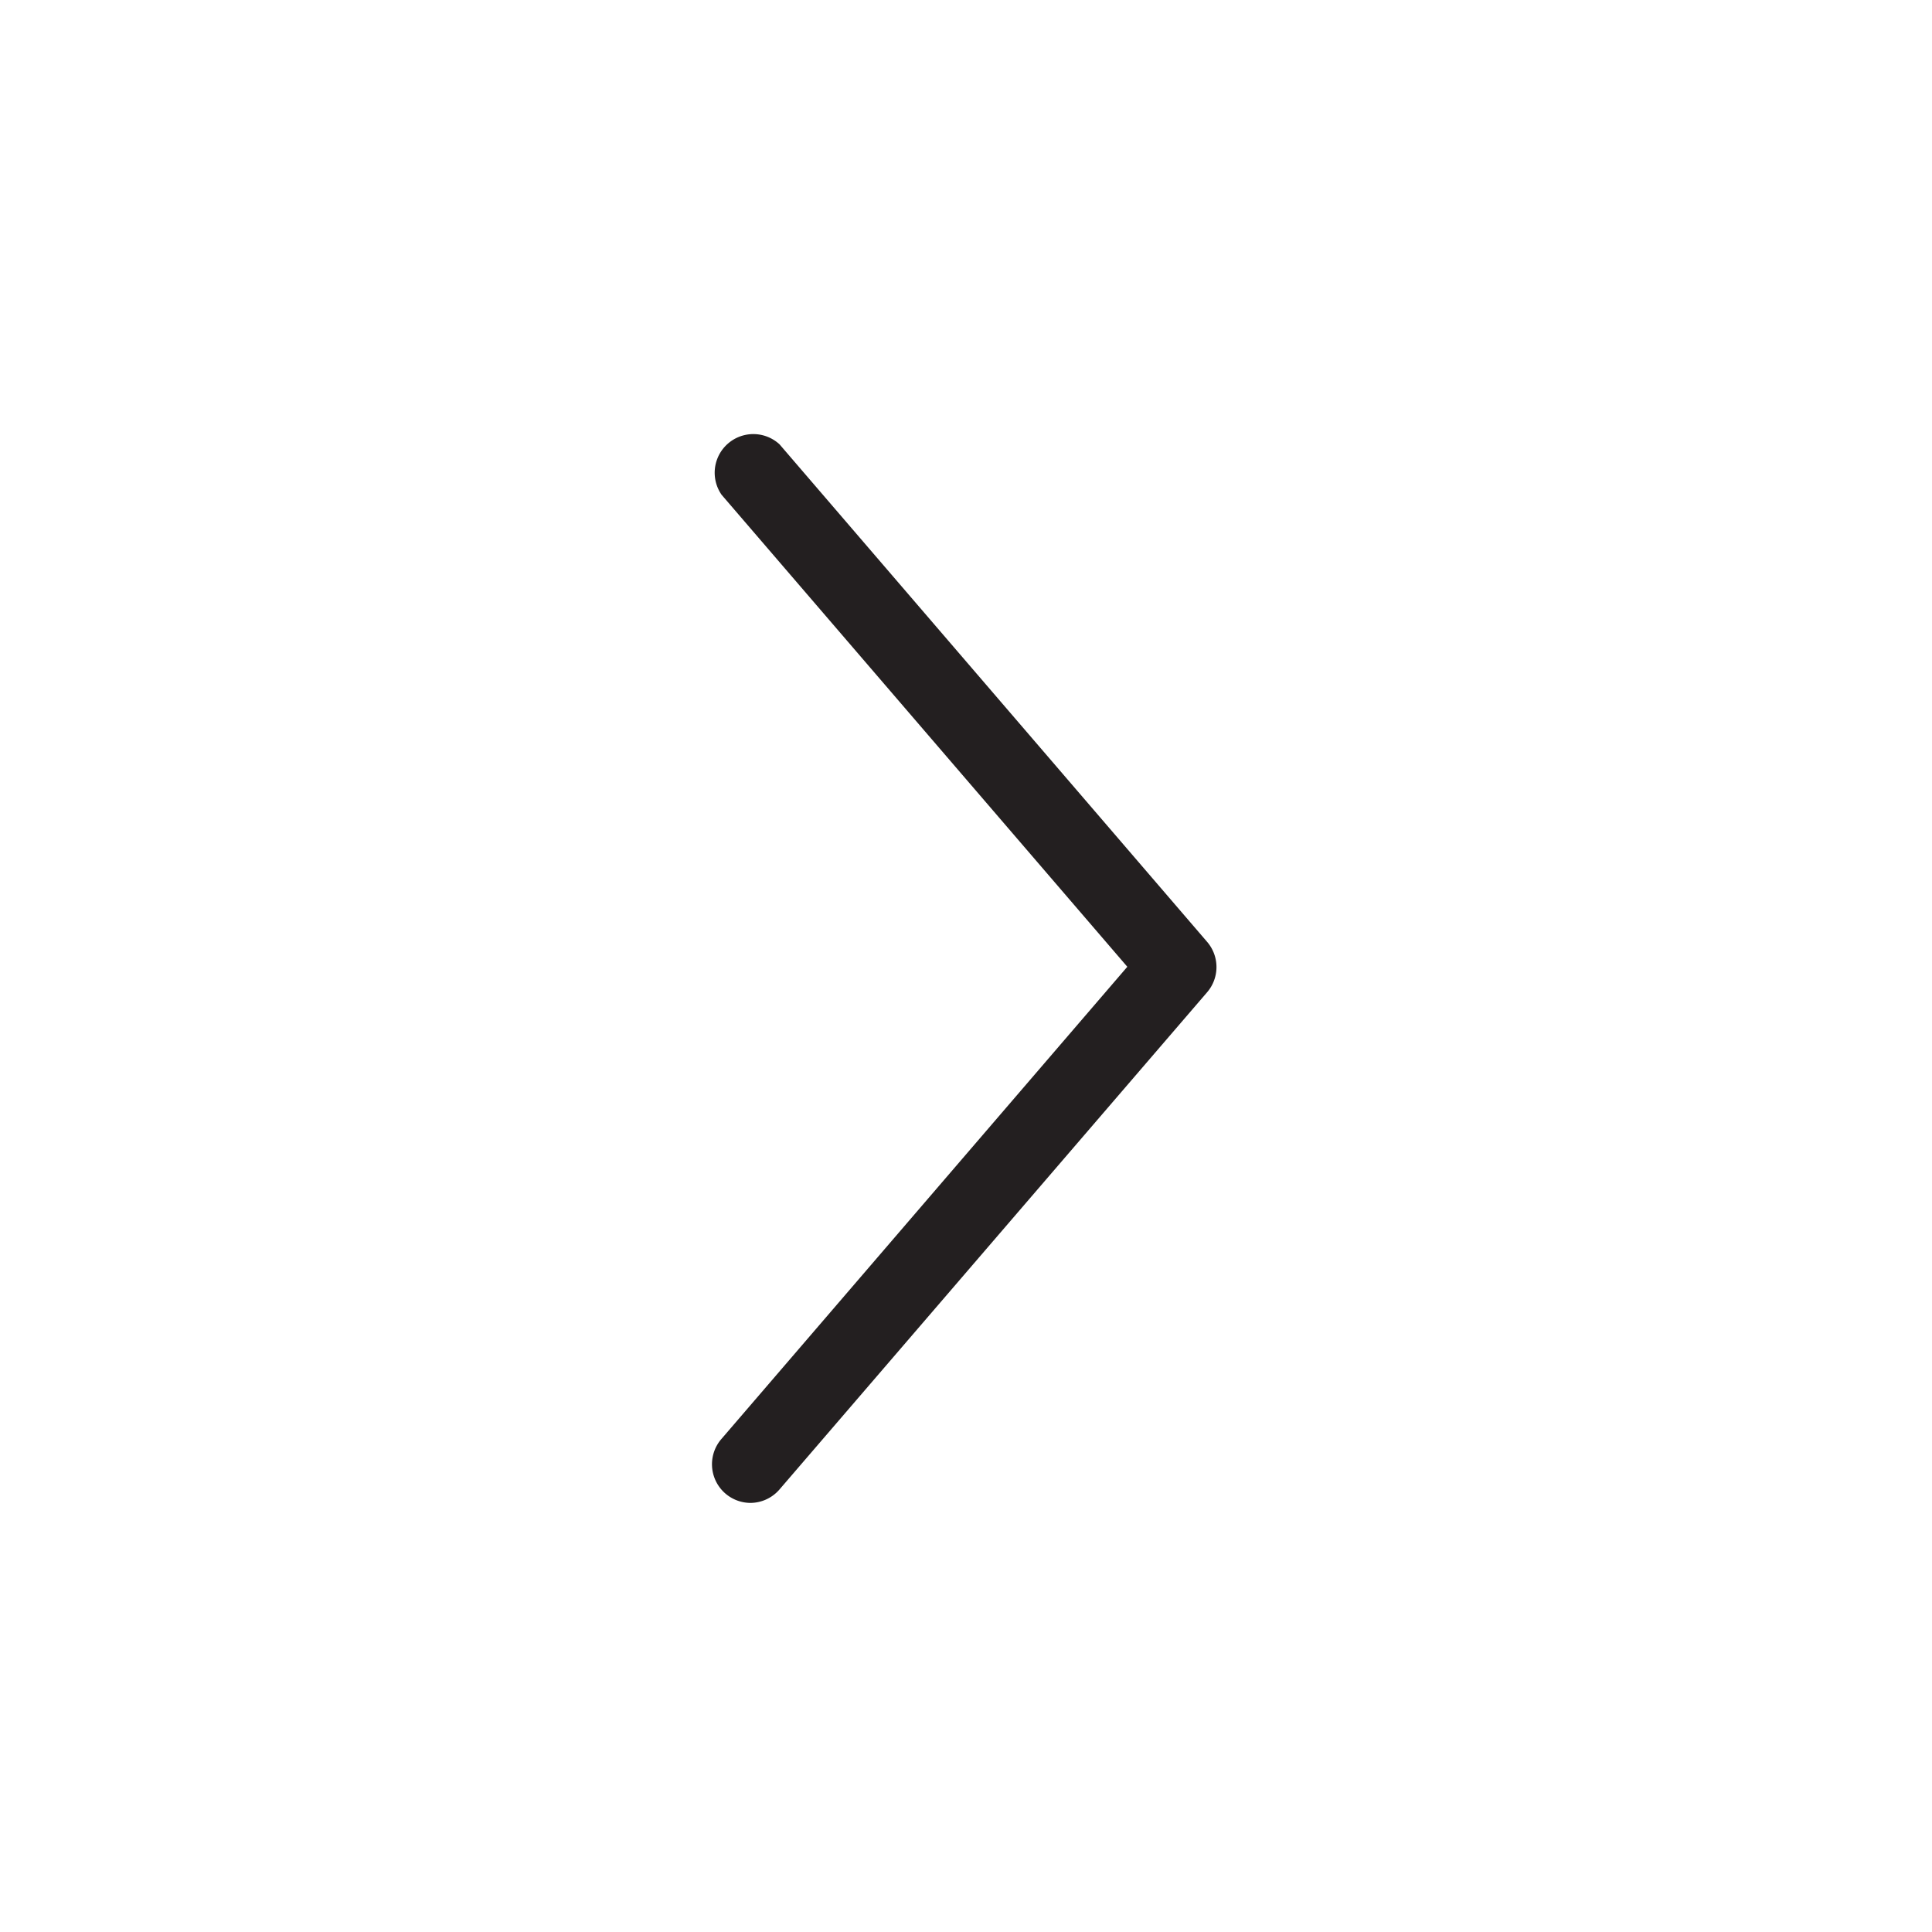 <svg id="Layer_1" data-name="Layer 1" xmlns="http://www.w3.org/2000/svg" viewBox="0 0 100 100"><defs><style>.cls-1{fill:#231f20;}.cls-2{fill:none;}</style></defs><title>right</title><path class="cls-1" d="M38.83,77.79a2,2,0,0,0,1.52-.7L62.48,51.36a2,2,0,0,0,0-2.61L40.35,23a2,2,0,0,0-3,2.61l21,24.43-21,24.43A2,2,0,0,0,38.83,77.79Z"/><circle class="cls-2" cx="50" cy="50" r="50"/></svg>